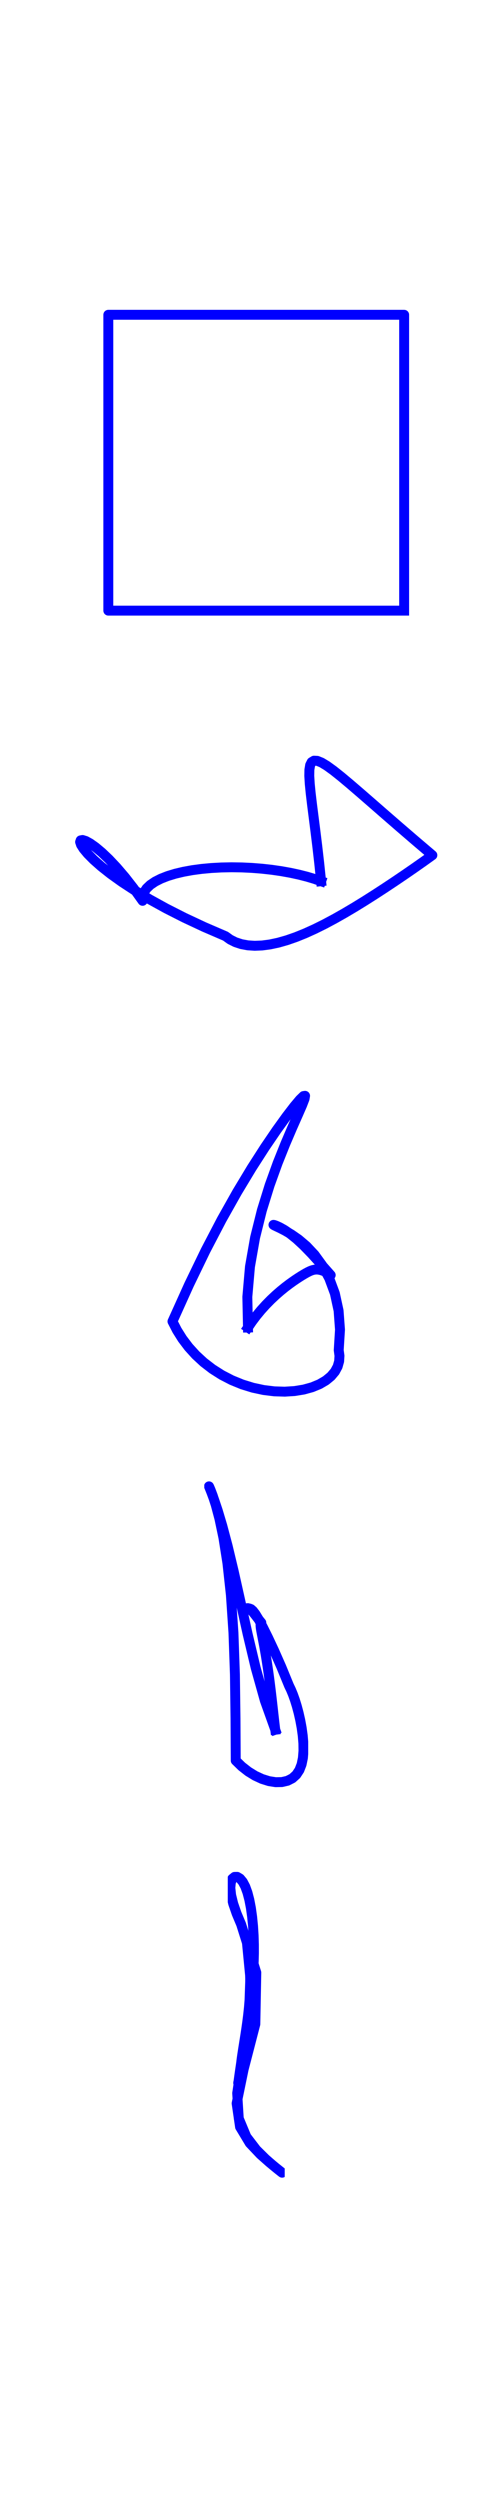 <?xml version="1.0" encoding="utf-8" standalone="no"?>
<!DOCTYPE svg PUBLIC "-//W3C//DTD SVG 1.1//EN"
  "http://www.w3.org/Graphics/SVG/1.1/DTD/svg11.dtd">
<!-- Created with matplotlib (http://matplotlib.org/) -->
<svg height="504pt" version="1.1" viewBox="0 0 100 504" width="100pt" xmlns="http://www.w3.org/2000/svg" xmlns:xlink="http://www.w3.org/1999/xlink">
 <defs>
  <style type="text/css">
*{stroke-linecap:butt;stroke-linejoin:round;}
  </style>
 </defs>
 <g id="figure_1">
  <g id="patch_1">
   <path d="M 0 504 
L 100.8 504 
L 100.8 0 
L 0 0 
z
" style="fill:none;"/>
  </g>
  <g id="axes_1">
   <g id="line2d_1">
    <path clip-path="url(#p26ec3952e3)" d="M 81.481 123.105 
L 81.481 120.62 
L 81.481 118.135 
L 81.481 115.649 
L 81.481 113.164 
L 81.481 110.679 
L 81.481 108.194 
L 81.481 105.709 
L 81.481 103.224 
L 81.481 100.739 
L 81.481 98.254 
L 81.481 95.769 
L 81.481 93.283 
L 81.481 90.798 
L 81.481 88.313 
L 81.481 85.828 
L 81.481 83.343 
L 81.481 80.858 
L 81.481 78.373 
L 81.481 75.888 
L 81.481 73.403 
L 81.481 70.917 
L 81.481 68.432 
L 81.481 65.947 
L 81.481 63.462 
L 81.481 63.462 
L 78.996 63.462 
L 76.511 63.462 
L 74.026 63.462 
L 71.541 63.462 
L 69.056 63.462 
L 66.571 63.462 
L 64.086 63.462 
L 61.6 63.462 
L 59.115 63.462 
L 56.63 63.462 
L 54.145 63.462 
L 51.66 63.462 
L 49.175 63.462 
L 46.69 63.462 
L 44.205 63.462 
L 41.72 63.462 
L 39.234 63.462 
L 36.749 63.462 
L 34.264 63.462 
L 31.779 63.462 
L 29.294 63.462 
L 26.809 63.462 
L 24.324 63.462 
L 21.839 63.462 
L 21.839 63.462 
L 21.839 65.947 
L 21.839 68.432 
L 21.839 70.917 
L 21.839 73.403 
L 21.839 75.888 
L 21.839 78.373 
L 21.839 80.858 
L 21.839 83.343 
L 21.839 85.828 
L 21.839 88.313 
L 21.839 90.798 
L 21.839 93.283 
L 21.839 95.769 
L 21.839 98.254 
L 21.839 100.739 
L 21.839 103.224 
L 21.839 105.709 
L 21.839 108.194 
L 21.839 110.679 
L 21.839 113.164 
L 21.839 115.649 
L 21.839 118.135 
L 21.839 120.62 
L 21.839 123.105 
L 21.839 123.105 
L 24.324 123.105 
L 26.809 123.105 
L 29.294 123.105 
L 31.779 123.105 
L 34.264 123.105 
L 36.749 123.105 
L 39.234 123.105 
L 41.72 123.105 
L 44.205 123.105 
L 46.69 123.105 
L 49.175 123.105 
L 51.66 123.105 
L 54.145 123.105 
L 56.63 123.105 
L 59.115 123.105 
L 61.6 123.105 
L 64.086 123.105 
L 66.571 123.105 
L 69.056 123.105 
L 71.541 123.105 
L 74.026 123.105 
L 76.511 123.105 
L 78.996 123.105 
L 81.481 123.105 
" style="fill:none;stroke:#0000ff;stroke-linecap:square;stroke-width:2;"/>
   </g>
  </g>
  <g id="axes_2">
   <g id="line2d_2">
    <path clip-path="url(#pf8b7a28c73)" d="M 64.738 177.654 
L 63.394 177.189 
L 61.909 176.747 
L 60.295 176.335 
L 58.566 175.962 
L 56.736 175.633 
L 54.821 175.354 
L 52.84 175.132 
L 50.811 174.971 
L 48.753 174.873 
L 46.688 174.843 
L 44.635 174.882 
L 42.616 174.992 
L 40.655 175.173 
L 38.771 175.426 
L 36.987 175.75 
L 35.326 176.145 
L 33.807 176.608 
L 32.451 177.139 
L 31.278 177.734 
L 30.306 178.393 
L 29.552 179.112 
L 29.033 179.888 
L 28.762 180.721 
L 28.751 181.606 
L 28.751 181.606 
L 26.946 179.084 
L 25.197 176.841 
L 23.527 174.886 
L 21.964 173.225 
L 20.533 171.861 
L 19.26 170.795 
L 18.171 170.024 
L 17.292 169.542 
L 16.647 169.343 
L 16.26 169.415 
L 16.151 169.745 
L 16.341 170.319 
L 16.848 171.118 
L 17.686 172.125 
L 18.868 173.319 
L 20.404 174.678 
L 22.299 176.179 
L 24.558 177.799 
L 27.179 179.515 
L 30.159 181.303 
L 33.49 183.141 
L 37.162 185.007 
L 41.16 186.88 
L 45.467 188.739 
L 45.467 188.739 
L 46.408 189.414 
L 47.474 189.949 
L 48.66 190.339 
L 49.958 190.58 
L 51.36 190.67 
L 52.86 190.609 
L 54.449 190.397 
L 56.12 190.04 
L 57.866 189.542 
L 59.678 188.91 
L 61.549 188.152 
L 63.472 187.279 
L 65.438 186.303 
L 67.438 185.234 
L 69.464 184.086 
L 71.508 182.874 
L 73.559 181.609 
L 75.606 180.308 
L 77.64 178.982 
L 79.649 177.645 
L 81.619 176.309 
L 83.539 174.984 
L 85.394 173.681 
L 87.169 172.408 
L 87.169 172.408 
L 83.723 169.473 
L 80.547 166.739 
L 77.647 164.22 
L 75.023 161.93 
L 72.673 159.885 
L 70.594 158.096 
L 68.78 156.575 
L 67.222 155.334 
L 65.908 154.383 
L 64.828 153.731 
L 63.965 153.386 
L 63.306 153.353 
L 62.834 153.638 
L 62.53 154.245 
L 62.377 155.174 
L 62.356 156.427 
L 62.449 158.003 
L 62.636 159.899 
L 62.899 162.11 
L 63.22 164.631 
L 63.58 167.456 
L 63.964 170.574 
L 64.355 173.978 
L 64.738 177.654 
" style="fill:none;stroke:#0000ff;stroke-linecap:square;stroke-width:2;"/>
   </g>
  </g>
  <g id="axes_3">
   <g id="line2d_3">
    <path clip-path="url(#p02fd1bfb2d)" d="M 49.993 267.628 
L 50.792 266.45 
L 51.669 265.281 
L 52.609 264.143 
L 53.591 263.055 
L 54.596 262.032 
L 55.603 261.087 
L 56.59 260.228 
L 57.538 259.46 
L 58.431 258.785 
L 59.253 258.2 
L 59.996 257.699 
L 60.658 257.275 
L 61.239 256.921 
L 61.749 256.628 
L 62.2 256.39 
L 62.609 256.201 
L 62.997 256.06 
L 63.385 255.969 
L 63.793 255.932 
L 64.241 255.96 
L 64.744 256.067 
L 65.314 256.271 
L 65.956 256.593 
L 66.672 257.058 
L 66.672 257.058 
L 64.636 254.754 
L 62.827 252.756 
L 61.204 251.085 
L 59.747 249.74 
L 58.454 248.705 
L 57.338 247.949 
L 56.42 247.432 
L 55.728 247.113 
L 55.292 246.957 
L 55.136 246.933 
L 55.276 247.028 
L 55.721 247.243 
L 56.465 247.596 
L 57.488 248.12 
L 58.754 248.862 
L 60.211 249.876 
L 61.792 251.22 
L 63.413 252.948 
L 64.978 255.1 
L 66.379 257.7 
L 67.509 260.747 
L 68.262 264.216 
L 68.547 268.055 
L 68.291 272.197 
L 68.291 272.197 
L 68.442 273.326 
L 68.375 274.429 
L 68.074 275.495 
L 67.529 276.508 
L 66.736 277.451 
L 65.698 278.305 
L 64.424 279.05 
L 62.931 279.666 
L 61.242 280.134 
L 59.384 280.437 
L 57.392 280.561 
L 55.301 280.495 
L 53.152 280.23 
L 50.982 279.765 
L 48.831 279.101 
L 46.734 278.244 
L 44.724 277.205 
L 42.829 276 
L 41.071 274.646 
L 39.468 273.165 
L 38.031 271.579 
L 36.768 269.909 
L 35.682 268.178 
L 34.773 266.403 
L 34.773 266.403 
L 38.122 258.98 
L 41.437 252.118 
L 44.688 245.884 
L 47.813 240.323 
L 50.743 235.459 
L 53.41 231.302 
L 55.755 227.853 
L 57.732 225.105 
L 59.309 223.047 
L 60.466 221.67 
L 61.197 220.962 
L 61.504 220.919 
L 61.4 221.536 
L 60.909 222.814 
L 60.064 224.752 
L 58.915 227.35 
L 57.525 230.599 
L 55.973 234.482 
L 54.358 238.964 
L 52.799 243.992 
L 51.429 249.489 
L 50.398 255.35 
L 49.866 261.447 
L 49.993 267.628 
" style="fill:none;stroke:#0000ff;stroke-linecap:square;stroke-width:2;"/>
   </g>
  </g>
  <g id="axes_4">
   <g id="line2d_4">
    <path clip-path="url(#ped7c77feef)" d="M 55.495 348.717 
L 55.311 347.165 
L 55.128 345.541 
L 54.943 343.876 
L 54.753 342.205 
L 54.558 340.557 
L 54.359 338.965 
L 54.156 337.454 
L 53.955 336.048 
L 53.757 334.762 
L 53.569 333.608 
L 53.393 332.589 
L 53.232 331.701 
L 53.087 330.936 
L 52.96 330.283 
L 52.851 329.724 
L 52.757 329.244 
L 52.679 328.827 
L 52.615 328.458 
L 52.568 328.129 
L 52.538 327.835 
L 52.529 327.578 
L 52.546 327.365 
L 52.595 327.21 
L 52.686 327.134 
L 52.686 327.134 
L 52.046 326.343 
L 51.473 325.598 
L 50.981 324.987 
L 50.572 324.553 
L 50.241 324.299 
L 49.982 324.202 
L 49.787 324.219 
L 49.653 324.299 
L 49.578 324.392 
L 49.56 324.46 
L 49.6 324.477 
L 49.695 324.439 
L 49.843 324.363 
L 50.041 324.289 
L 50.292 324.274 
L 50.603 324.394 
L 50.993 324.735 
L 51.493 325.387 
L 52.139 326.443 
L 52.97 327.985 
L 54.012 330.08 
L 55.269 332.764 
L 56.71 336.034 
L 58.27 339.832 
L 58.27 339.832 
L 58.66 340.644 
L 59.055 341.599 
L 59.449 342.7 
L 59.834 343.942 
L 60.2 345.309 
L 60.533 346.779 
L 60.817 348.32 
L 61.034 349.895 
L 61.164 351.462 
L 61.184 352.979 
L 61.071 354.406 
L 60.804 355.702 
L 60.366 356.836 
L 59.746 357.777 
L 58.944 358.505 
L 57.966 359.004 
L 56.835 359.266 
L 55.577 359.29 
L 54.23 359.078 
L 52.834 358.64 
L 51.429 357.989 
L 50.054 357.142 
L 48.744 356.116 
L 47.526 354.929 
L 47.526 354.929 
L 47.481 346.441 
L 47.365 337.612 
L 47.066 329.131 
L 46.549 321.531 
L 45.85 315.13 
L 45.05 310.034 
L 44.24 306.181 
L 43.502 303.412 
L 42.895 301.534 
L 42.453 300.365 
L 42.197 299.763 
L 42.136 299.647 
L 42.275 299.996 
L 42.616 300.853 
L 43.158 302.312 
L 43.895 304.508 
L 44.813 307.58 
L 45.89 311.641 
L 47.104 316.717 
L 48.441 322.707 
L 49.91 329.351 
L 51.547 336.237 
L 53.401 342.862 
L 55.495 348.717 
" style="fill:none;stroke:#0000ff;stroke-linecap:square;stroke-width:2;"/>
   </g>
  </g>
  <g id="axes_5">
   <g id="line2d_5">
    <path clip-path="url(#p8a932f5f62)" d="M 49.705 390.812 
L 49.989 392.76 
L 50.219 394.793 
L 50.373 396.864 
L 50.442 398.923 
L 50.427 400.927 
L 50.34 402.836 
L 50.199 404.617 
L 50.026 406.248 
L 49.839 407.715 
L 49.655 409.012 
L 49.483 410.142 
L 49.331 411.113 
L 49.199 411.941 
L 49.088 412.641 
L 48.995 413.233 
L 48.917 413.736 
L 48.851 414.168 
L 48.796 414.543 
L 48.749 414.87 
L 48.71 415.154 
L 48.68 415.39 
L 48.659 415.57 
L 48.65 415.679 
L 48.655 415.694 
L 48.655 415.694 
L 48.491 416.762 
L 48.347 417.744 
L 48.233 418.559 
L 48.149 419.172 
L 48.091 419.585 
L 48.054 419.824 
L 48.035 419.929 
L 48.028 419.945 
L 48.03 419.913 
L 48.034 419.868 
L 48.039 419.829 
L 48.044 419.803 
L 48.052 419.776 
L 48.067 419.716 
L 48.095 419.575 
L 48.143 419.285 
L 48.218 418.764 
L 48.334 417.912 
L 48.513 416.619 
L 48.782 414.772 
L 49.167 412.266 
L 49.666 409.037 
L 50.231 405.076 
L 50.765 400.451 
L 50.765 400.451 
L 50.872 399.441 
L 50.978 398.271 
L 51.074 396.934 
L 51.15 395.435 
L 51.193 393.788 
L 51.19 392.021 
L 51.133 390.172 
L 51.015 388.291 
L 50.832 386.432 
L 50.585 384.654 
L 50.271 383.012 
L 49.892 381.557 
L 49.448 380.333 
L 48.943 379.374 
L 48.393 378.713 
L 47.828 378.375 
L 47.292 378.384 
L 46.841 378.756 
L 46.538 379.498 
L 46.441 380.602 
L 46.595 382.045 
L 47.02 383.788 
L 47.707 385.78 
L 48.622 387.963 
L 48.622 387.963 
L 51.674 397.662 
L 51.48 408.064 
L 49.119 417.181 
L 47.707 424.04 
L 48.4 428.799 
L 50.358 432.058 
L 52.496 434.321 
L 54.265 435.893 
L 55.54 436.95 
L 56.36 437.609 
L 56.792 437.949 
L 56.879 438.018 
L 56.629 437.824 
L 56.02 437.343 
L 55.006 436.513 
L 53.544 435.241 
L 51.677 433.394 
L 49.672 430.773 
L 48.139 427.083 
L 47.82 421.979 
L 48.844 415.27 
L 50.169 407.229 
L 50.467 398.694 
L 49.705 390.812 
" style="fill:none;stroke:#0000ff;stroke-linecap:square;stroke-width:2;"/>
   </g>
  </g>
 </g>
 <defs>
  <clipPath id="p26ec3952e3">
   <rect height="65.607" width="65.607" x="18.857" y="60.48"/>
  </clipPath>
  <clipPath id="pf8b7a28c73">
   <rect height="41.048" width="78.12" x="12.6" y="151.488"/>
  </clipPath>
  <clipPath id="p02fd1bfb2d">
   <rect height="65.607" width="37.151" x="33.085" y="217.937"/>
  </clipPath>
  <clipPath id="ped7c77feef">
   <rect height="65.607" width="20.952" x="41.184" y="296.665"/>
  </clipPath>
  <clipPath id="p8a932f5f62">
   <rect height="65.607" width="11.481" x="45.919" y="375.393"/>
  </clipPath>
 </defs>
</svg>
